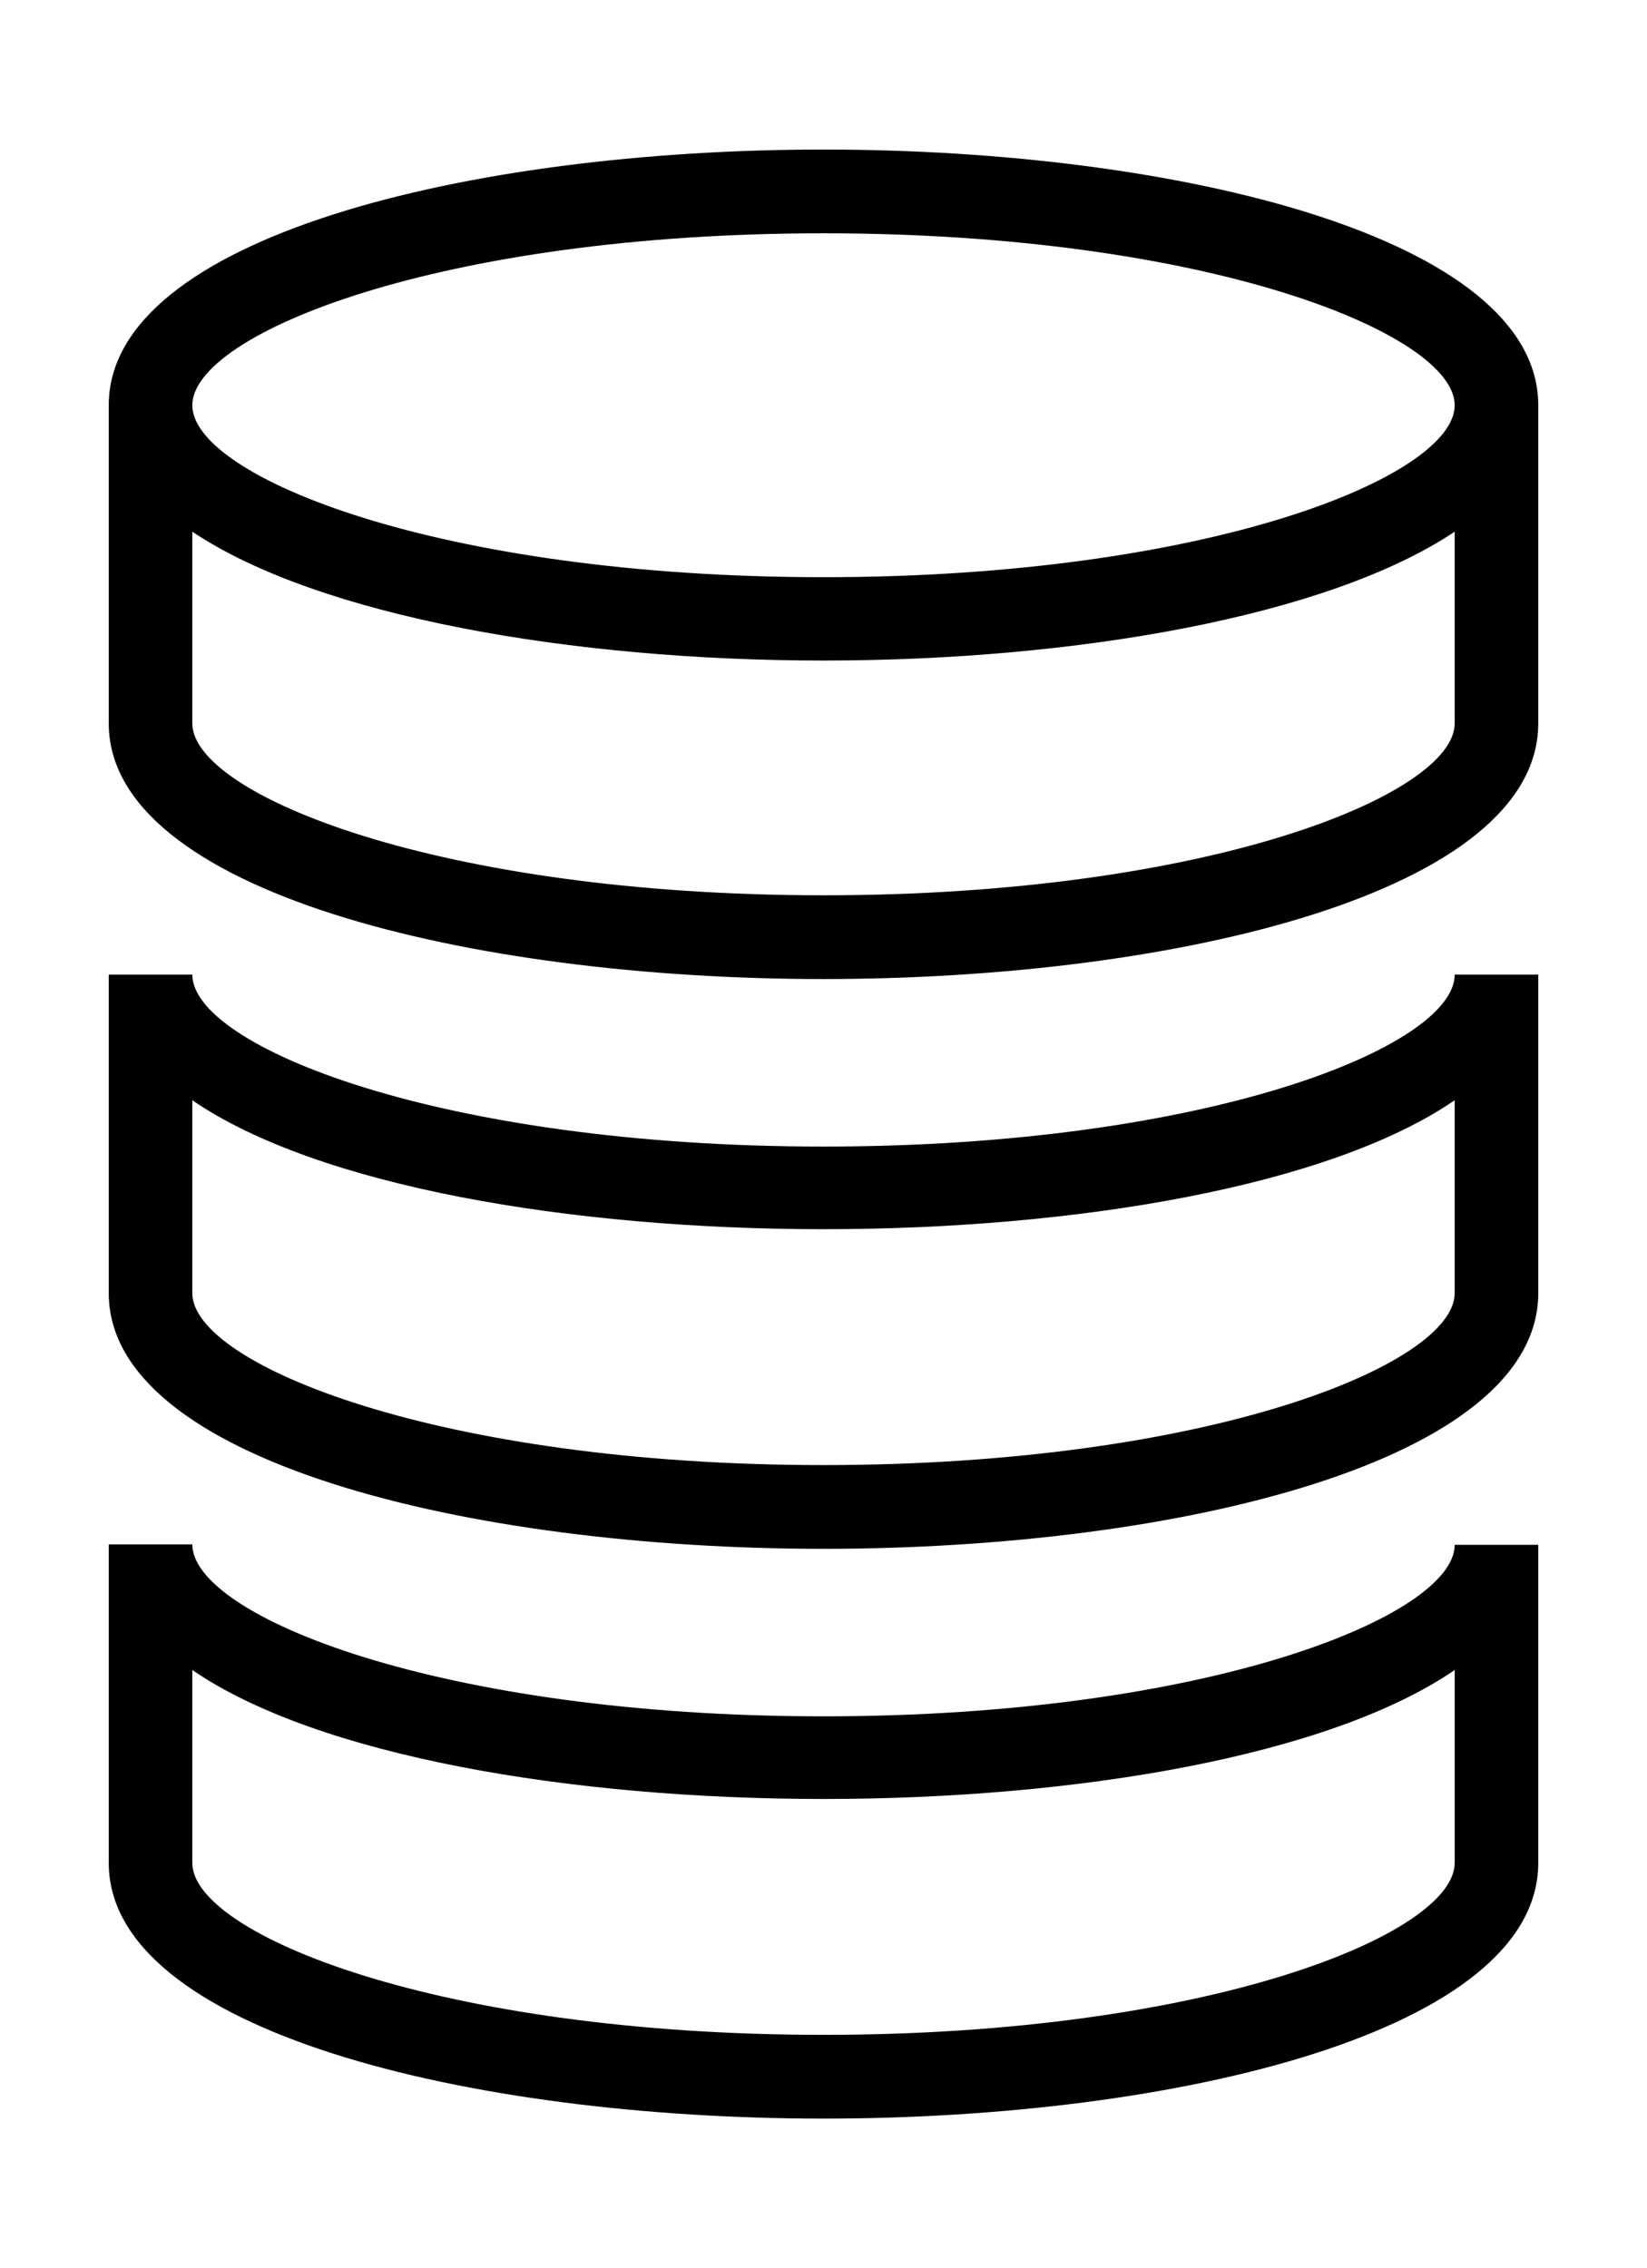 <svg xmlns="http://www.w3.org/2000/svg" xmlns:xlink="http://www.w3.org/1999/xlink" width="727" height="1001" viewBox="0 0 727 1001">
<defs>
    <style>
      .cls-1 {
        fill-rule: evenodd;
        filter: url(#filter);
      }
    </style>
    <filter id="filter" x="48" y="66" width="631" height="869" filterUnits="userSpaceOnUse">
      <feFlood result="flood" flood-color="#fff"/>
      <feComposite result="composite" operator="in" in2="SourceGraphic"/>
      <feBlend result="blend" in2="SourceGraphic"/>
    </filter>
  </defs>
  <path id="Forma_1" data-name="Forma 1" class="cls-1" d="M363.5,66C206.725,66,48,104.919,48,178.846v140.39c0,73.927,158.726,112.846,315.5,112.846S679,393.341,679,319.236V178.846C679,104.919,520.275,66,363.5,66Zm0,36.963c169.721,0,278.613,44.428,278.613,75.882S533.221,254.728,363.5,254.728,84.887,210.3,84.887,178.846,193.778,102.964,363.5,102.964Zm0,292.154c-169.722,0-278.613-44.427-278.613-75.882V234.647c56.042,37.5,167.771,56.867,278.613,56.867s222.571-19.371,278.613-56.867v84.589C642.113,350.691,533.221,395.118,363.5,395.118Zm0,110.891c-169.722,0-278.613-44.428-278.613-75.882H48V570.7C48,644.622,206.725,683.54,363.5,683.54S679,644.8,679,570.7V430.127H642.113C642.113,461.759,533.221,506.009,363.5,506.009ZM642.113,570.7c0,31.454-108.892,75.882-278.613,75.882S84.887,602.149,84.887,570.7V485.572c110.665,75.882,446.561,75.882,557.226,0V570.7ZM363.5,757.467c-169.722,0-278.613-44.427-278.613-75.882H48V822.153C48,896.08,206.725,935,363.5,935S679,896.258,679,822.153V681.763H642.113C642.113,713.04,533.221,757.467,363.5,757.467Zm278.613,64.686c0,31.455-108.892,75.882-278.613,75.882S84.887,853.608,84.887,822.153V737.03c110.665,75.882,446.561,75.882,557.226,0v85.123Z"/>
</svg>
